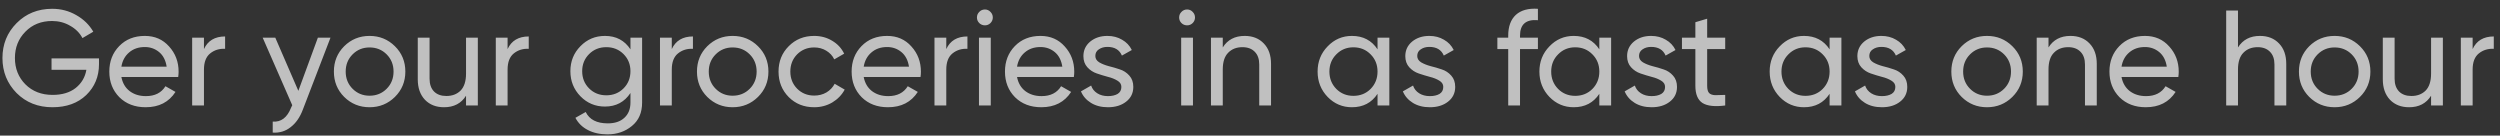 <svg width="295" height="16" viewBox="0 0 295 16" fill="none" xmlns="http://www.w3.org/2000/svg">
<rect x="0" y="0" width="295" height="16" fill="#333333" stroke="none"/>
<path d="M11.681 6.894V7.566C11.681 9.027 11.18 10.243 10.177 11.214C9.175 12.174 7.847 12.654 6.193 12.654C4.487 12.654 3.073 12.094 1.953 10.974C0.844 9.843 0.289 8.467 0.289 6.846C0.289 5.224 0.844 3.854 1.953 2.734C3.073 1.603 4.476 1.038 6.161 1.038C7.196 1.038 8.145 1.288 9.009 1.79C9.873 2.28 10.54 2.931 11.009 3.742L9.729 4.494C9.409 3.886 8.924 3.4 8.273 3.038C7.633 2.664 6.924 2.478 6.145 2.478C4.865 2.478 3.815 2.899 2.993 3.742C2.172 4.574 1.761 5.608 1.761 6.846C1.761 8.083 2.172 9.118 2.993 9.95C3.825 10.782 4.897 11.198 6.209 11.198C7.329 11.198 8.236 10.926 8.929 10.382C9.623 9.827 10.044 9.112 10.193 8.238H6.081V6.894H11.681ZM14.323 9.086C14.461 9.8 14.787 10.355 15.299 10.75C15.821 11.144 16.461 11.342 17.219 11.342C18.275 11.342 19.043 10.952 19.523 10.174L20.707 10.846C19.928 12.051 18.755 12.654 17.187 12.654C15.917 12.654 14.883 12.259 14.083 11.47C13.293 10.67 12.899 9.662 12.899 8.446C12.899 7.24 13.288 6.238 14.067 5.438C14.845 4.638 15.853 4.238 17.091 4.238C18.264 4.238 19.219 4.654 19.955 5.486C20.701 6.307 21.075 7.299 21.075 8.462C21.075 8.664 21.059 8.872 21.027 9.086H14.323ZM17.091 5.55C16.344 5.55 15.725 5.763 15.235 6.19C14.744 6.606 14.44 7.166 14.323 7.87H19.667C19.549 7.112 19.251 6.536 18.771 6.142C18.291 5.747 17.731 5.55 17.091 5.55ZM24.067 5.79C24.525 4.798 25.357 4.302 26.563 4.302V5.758C25.88 5.726 25.293 5.907 24.803 6.302C24.312 6.696 24.067 7.331 24.067 8.206V12.446H22.675V4.446H24.067V5.79ZM37.509 4.446H38.997L35.733 12.942C35.391 13.848 34.911 14.536 34.293 15.006C33.685 15.486 32.981 15.699 32.181 15.646V14.35C33.162 14.424 33.882 13.88 34.341 12.718L34.485 12.414L30.997 4.446H32.485L35.205 10.718L37.509 4.446ZM46.599 11.438C45.777 12.248 44.78 12.654 43.607 12.654C42.433 12.654 41.436 12.248 40.615 11.438C39.804 10.627 39.399 9.63 39.399 8.446C39.399 7.262 39.804 6.264 40.615 5.454C41.436 4.643 42.433 4.238 43.607 4.238C44.78 4.238 45.777 4.643 46.599 5.454C47.42 6.264 47.831 7.262 47.831 8.446C47.831 9.63 47.42 10.627 46.599 11.438ZM43.607 11.294C44.407 11.294 45.079 11.022 45.623 10.478C46.167 9.934 46.439 9.256 46.439 8.446C46.439 7.635 46.167 6.958 45.623 6.414C45.079 5.87 44.407 5.598 43.607 5.598C42.817 5.598 42.151 5.87 41.607 6.414C41.063 6.958 40.791 7.635 40.791 8.446C40.791 9.256 41.063 9.934 41.607 10.478C42.151 11.022 42.817 11.294 43.607 11.294ZM54.992 4.446H56.384V12.446H54.992V11.294C54.426 12.2 53.562 12.654 52.4 12.654C51.461 12.654 50.709 12.36 50.144 11.774C49.578 11.176 49.296 10.371 49.296 9.358V4.446H50.688V9.278C50.688 9.928 50.864 10.435 51.216 10.798C51.568 11.15 52.053 11.326 52.672 11.326C53.365 11.326 53.925 11.112 54.352 10.686C54.778 10.248 54.992 9.582 54.992 8.686V4.446ZM59.895 5.79C60.354 4.798 61.186 4.302 62.391 4.302V5.758C61.708 5.726 61.122 5.907 60.631 6.302C60.14 6.696 59.895 7.331 59.895 8.206V12.446H58.503V4.446H59.895V5.79ZM74.393 4.446H75.769V12.11C75.769 13.294 75.369 14.211 74.569 14.862C73.769 15.523 72.809 15.854 71.689 15.854C70.793 15.854 70.02 15.683 69.369 15.342C68.718 15.011 68.228 14.531 67.897 13.902L69.113 13.214C69.55 14.11 70.42 14.558 71.721 14.558C72.553 14.558 73.204 14.339 73.673 13.902C74.153 13.464 74.393 12.867 74.393 12.11V10.974C73.689 12.04 72.686 12.574 71.385 12.574C70.244 12.574 69.278 12.168 68.489 11.358C67.7 10.547 67.305 9.56 67.305 8.398C67.305 7.235 67.7 6.254 68.489 5.454C69.278 4.643 70.244 4.238 71.385 4.238C72.697 4.238 73.7 4.766 74.393 5.822V4.446ZM69.513 10.43C70.057 10.974 70.734 11.246 71.545 11.246C72.356 11.246 73.033 10.974 73.577 10.43C74.121 9.886 74.393 9.208 74.393 8.398C74.393 7.598 74.121 6.926 73.577 6.382C73.033 5.838 72.356 5.566 71.545 5.566C70.734 5.566 70.057 5.838 69.513 6.382C68.969 6.926 68.697 7.598 68.697 8.398C68.697 9.208 68.969 9.886 69.513 10.43ZM79.27 5.79C79.729 4.798 80.561 4.302 81.766 4.302V5.758C81.083 5.726 80.497 5.907 80.006 6.302C79.515 6.696 79.27 7.331 79.27 8.206V12.446H77.878V4.446H79.27V5.79ZM89.442 11.438C88.621 12.248 87.624 12.654 86.45 12.654C85.277 12.654 84.28 12.248 83.458 11.438C82.648 10.627 82.242 9.63 82.242 8.446C82.242 7.262 82.648 6.264 83.458 5.454C84.28 4.643 85.277 4.238 86.45 4.238C87.624 4.238 88.621 4.643 89.442 5.454C90.264 6.264 90.674 7.262 90.674 8.446C90.674 9.63 90.264 10.627 89.442 11.438ZM86.45 11.294C87.25 11.294 87.922 11.022 88.466 10.478C89.01 9.934 89.282 9.256 89.282 8.446C89.282 7.635 89.01 6.958 88.466 6.414C87.922 5.87 87.25 5.598 86.45 5.598C85.661 5.598 84.994 5.87 84.45 6.414C83.906 6.958 83.634 7.635 83.634 8.446C83.634 9.256 83.906 9.934 84.45 10.478C84.994 11.022 85.661 11.294 86.45 11.294ZM96.075 12.654C94.87 12.654 93.867 12.254 93.067 11.454C92.267 10.643 91.867 9.64 91.867 8.446C91.867 7.251 92.267 6.254 93.067 5.454C93.867 4.643 94.87 4.238 96.075 4.238C96.865 4.238 97.574 4.43 98.203 4.814C98.833 5.187 99.302 5.694 99.611 6.334L98.443 7.006C98.241 6.579 97.926 6.238 97.499 5.982C97.083 5.726 96.609 5.598 96.075 5.598C95.275 5.598 94.603 5.87 94.059 6.414C93.526 6.958 93.259 7.635 93.259 8.446C93.259 9.246 93.526 9.918 94.059 10.462C94.603 11.006 95.275 11.278 96.075 11.278C96.609 11.278 97.089 11.155 97.515 10.91C97.942 10.654 98.267 10.312 98.491 9.886L99.675 10.574C99.334 11.203 98.843 11.71 98.203 12.094C97.563 12.467 96.854 12.654 96.075 12.654ZM101.916 9.086C102.055 9.8 102.38 10.355 102.892 10.75C103.415 11.144 104.055 11.342 104.812 11.342C105.868 11.342 106.636 10.952 107.116 10.174L108.3 10.846C107.522 12.051 106.348 12.654 104.78 12.654C103.511 12.654 102.476 12.259 101.676 11.47C100.887 10.67 100.492 9.662 100.492 8.446C100.492 7.24 100.882 6.238 101.66 5.438C102.439 4.638 103.447 4.238 104.684 4.238C105.858 4.238 106.812 4.654 107.548 5.486C108.295 6.307 108.668 7.299 108.668 8.462C108.668 8.664 108.652 8.872 108.62 9.086H101.916ZM104.684 5.55C103.938 5.55 103.319 5.763 102.828 6.19C102.338 6.606 102.034 7.166 101.916 7.87H107.26C107.143 7.112 106.844 6.536 106.364 6.142C105.884 5.747 105.324 5.55 104.684 5.55ZM111.661 5.79C112.119 4.798 112.951 4.302 114.157 4.302V5.758C113.474 5.726 112.887 5.907 112.397 6.302C111.906 6.696 111.661 7.331 111.661 8.206V12.446H110.269V4.446H111.661V5.79ZM116.223 2.99C115.956 2.99 115.732 2.899 115.551 2.718C115.369 2.536 115.279 2.318 115.279 2.062C115.279 1.806 115.369 1.587 115.551 1.406C115.732 1.214 115.956 1.118 116.223 1.118C116.479 1.118 116.697 1.214 116.879 1.406C117.06 1.587 117.151 1.806 117.151 2.062C117.151 2.318 117.06 2.536 116.879 2.718C116.697 2.899 116.479 2.99 116.223 2.99ZM115.519 12.446V4.446H116.911V12.446H115.519ZM120.01 9.086C120.149 9.8 120.474 10.355 120.986 10.75C121.509 11.144 122.149 11.342 122.906 11.342C123.962 11.342 124.73 10.952 125.21 10.174L126.394 10.846C125.615 12.051 124.442 12.654 122.874 12.654C121.605 12.654 120.57 12.259 119.77 11.47C118.981 10.67 118.586 9.662 118.586 8.446C118.586 7.24 118.975 6.238 119.754 5.438C120.533 4.638 121.541 4.238 122.778 4.238C123.951 4.238 124.906 4.654 125.642 5.486C126.389 6.307 126.762 7.299 126.762 8.462C126.762 8.664 126.746 8.872 126.714 9.086H120.01ZM122.778 5.55C122.031 5.55 121.413 5.763 120.922 6.19C120.431 6.606 120.127 7.166 120.01 7.87H125.354C125.237 7.112 124.938 6.536 124.458 6.142C123.978 5.747 123.418 5.55 122.778 5.55ZM129.25 6.606C129.25 6.915 129.404 7.166 129.714 7.358C130.023 7.539 130.396 7.688 130.834 7.806C131.271 7.912 131.708 8.04 132.146 8.19C132.583 8.328 132.956 8.574 133.266 8.926C133.575 9.267 133.73 9.71 133.73 10.254C133.73 10.979 133.447 11.56 132.882 11.998C132.327 12.435 131.612 12.654 130.738 12.654C129.959 12.654 129.292 12.483 128.738 12.142C128.183 11.8 127.788 11.347 127.554 10.782L128.754 10.094C128.882 10.478 129.122 10.782 129.474 11.006C129.826 11.23 130.247 11.342 130.738 11.342C131.196 11.342 131.575 11.256 131.874 11.086C132.172 10.904 132.322 10.627 132.322 10.254C132.322 9.944 132.167 9.699 131.858 9.518C131.548 9.326 131.175 9.176 130.738 9.07C130.3 8.952 129.863 8.819 129.426 8.67C128.988 8.52 128.615 8.275 128.306 7.934C127.996 7.592 127.842 7.155 127.842 6.622C127.842 5.928 128.108 5.358 128.642 4.91C129.186 4.462 129.863 4.238 130.674 4.238C131.324 4.238 131.9 4.387 132.402 4.686C132.914 4.974 133.298 5.379 133.554 5.902L132.386 6.558C132.098 5.875 131.527 5.534 130.674 5.534C130.279 5.534 129.943 5.63 129.666 5.822C129.388 6.003 129.25 6.264 129.25 6.606ZM140.082 2.99C139.815 2.99 139.591 2.899 139.41 2.718C139.229 2.536 139.138 2.318 139.138 2.062C139.138 1.806 139.229 1.587 139.41 1.406C139.591 1.214 139.815 1.118 140.082 1.118C140.338 1.118 140.557 1.214 140.738 1.406C140.919 1.587 141.01 1.806 141.01 2.062C141.01 2.318 140.919 2.536 140.738 2.718C140.557 2.899 140.338 2.99 140.082 2.99ZM139.378 12.446V4.446H140.77V12.446H139.378ZM146.878 4.238C147.816 4.238 148.568 4.536 149.134 5.134C149.699 5.72 149.982 6.52 149.982 7.534V12.446H148.59V7.614C148.59 6.963 148.414 6.462 148.062 6.11C147.71 5.747 147.224 5.566 146.606 5.566C145.912 5.566 145.352 5.784 144.926 6.222C144.499 6.648 144.286 7.31 144.286 8.206V12.446H142.894V4.446H144.286V5.598C144.851 4.691 145.715 4.238 146.878 4.238ZM162.549 4.446H163.941V12.446H162.549V11.07C161.855 12.126 160.847 12.654 159.525 12.654C158.405 12.654 157.45 12.248 156.661 11.438C155.871 10.616 155.477 9.619 155.477 8.446C155.477 7.272 155.871 6.28 156.661 5.47C157.45 4.648 158.405 4.238 159.525 4.238C160.847 4.238 161.855 4.766 162.549 5.822V4.446ZM159.701 11.31C160.511 11.31 161.189 11.038 161.733 10.494C162.277 9.939 162.549 9.256 162.549 8.446C162.549 7.635 162.277 6.958 161.733 6.414C161.189 5.859 160.511 5.582 159.701 5.582C158.901 5.582 158.229 5.859 157.685 6.414C157.141 6.958 156.869 7.635 156.869 8.446C156.869 9.256 157.141 9.939 157.685 10.494C158.229 11.038 158.901 11.31 159.701 11.31ZM167.234 6.606C167.234 6.915 167.389 7.166 167.698 7.358C168.007 7.539 168.381 7.688 168.818 7.806C169.255 7.912 169.693 8.04 170.13 8.19C170.567 8.328 170.941 8.574 171.25 8.926C171.559 9.267 171.714 9.71 171.714 10.254C171.714 10.979 171.431 11.56 170.866 11.998C170.311 12.435 169.597 12.654 168.722 12.654C167.943 12.654 167.277 12.483 166.722 12.142C166.167 11.8 165.773 11.347 165.538 10.782L166.738 10.094C166.866 10.478 167.106 10.782 167.458 11.006C167.81 11.23 168.231 11.342 168.722 11.342C169.181 11.342 169.559 11.256 169.858 11.086C170.157 10.904 170.306 10.627 170.306 10.254C170.306 9.944 170.151 9.699 169.842 9.518C169.533 9.326 169.159 9.176 168.722 9.07C168.285 8.952 167.847 8.819 167.41 8.67C166.973 8.52 166.599 8.275 166.29 7.934C165.981 7.592 165.826 7.155 165.826 6.622C165.826 5.928 166.093 5.358 166.626 4.91C167.17 4.462 167.847 4.238 168.658 4.238C169.309 4.238 169.885 4.387 170.386 4.686C170.898 4.974 171.282 5.379 171.538 5.902L170.37 6.558C170.082 5.875 169.511 5.534 168.658 5.534C168.263 5.534 167.927 5.63 167.65 5.822C167.373 6.003 167.234 6.264 167.234 6.606ZM181.474 2.382C180.066 2.264 179.362 2.872 179.362 4.206V4.446H181.474V5.79H179.362V12.446H177.97V5.79H176.69V4.446H177.97V4.206C177.97 3.128 178.269 2.312 178.866 1.758C179.474 1.203 180.344 0.963 181.474 1.038V2.382ZM188.721 4.446H190.113V12.446H188.721V11.07C188.027 12.126 187.019 12.654 185.697 12.654C184.577 12.654 183.622 12.248 182.833 11.438C182.043 10.616 181.649 9.619 181.649 8.446C181.649 7.272 182.043 6.28 182.833 5.47C183.622 4.648 184.577 4.238 185.697 4.238C187.019 4.238 188.027 4.766 188.721 5.822V4.446ZM185.873 11.31C186.683 11.31 187.361 11.038 187.905 10.494C188.449 9.939 188.721 9.256 188.721 8.446C188.721 7.635 188.449 6.958 187.905 6.414C187.361 5.859 186.683 5.582 185.873 5.582C185.073 5.582 184.401 5.859 183.857 6.414C183.313 6.958 183.041 7.635 183.041 8.446C183.041 9.256 183.313 9.939 183.857 10.494C184.401 11.038 185.073 11.31 185.873 11.31ZM193.406 6.606C193.406 6.915 193.561 7.166 193.87 7.358C194.179 7.539 194.553 7.688 194.99 7.806C195.427 7.912 195.865 8.04 196.302 8.19C196.739 8.328 197.113 8.574 197.422 8.926C197.731 9.267 197.886 9.71 197.886 10.254C197.886 10.979 197.603 11.56 197.038 11.998C196.483 12.435 195.769 12.654 194.894 12.654C194.115 12.654 193.449 12.483 192.894 12.142C192.339 11.8 191.945 11.347 191.71 10.782L192.91 10.094C193.038 10.478 193.278 10.782 193.63 11.006C193.982 11.23 194.403 11.342 194.894 11.342C195.353 11.342 195.731 11.256 196.03 11.086C196.329 10.904 196.478 10.627 196.478 10.254C196.478 9.944 196.323 9.699 196.014 9.518C195.705 9.326 195.331 9.176 194.894 9.07C194.457 8.952 194.019 8.819 193.582 8.67C193.145 8.52 192.771 8.275 192.462 7.934C192.153 7.592 191.998 7.155 191.998 6.622C191.998 5.928 192.265 5.358 192.798 4.91C193.342 4.462 194.019 4.238 194.83 4.238C195.481 4.238 196.057 4.387 196.558 4.686C197.07 4.974 197.454 5.379 197.71 5.902L196.542 6.558C196.254 5.875 195.683 5.534 194.83 5.534C194.435 5.534 194.099 5.63 193.822 5.822C193.545 6.003 193.406 6.264 193.406 6.606ZM203.574 5.79H201.446V10.126C201.446 10.52 201.52 10.803 201.67 10.974C201.83 11.134 202.07 11.219 202.39 11.23C202.71 11.23 203.104 11.219 203.574 11.198V12.446C202.358 12.606 201.467 12.51 200.902 12.158C200.336 11.795 200.054 11.118 200.054 10.126V5.79H198.47V4.446H200.054V2.622L201.446 2.206V4.446H203.574V5.79ZM215.893 4.446H217.285V12.446H215.893V11.07C215.199 12.126 214.191 12.654 212.869 12.654C211.749 12.654 210.794 12.248 210.005 11.438C209.215 10.616 208.821 9.619 208.821 8.446C208.821 7.272 209.215 6.28 210.005 5.47C210.794 4.648 211.749 4.238 212.869 4.238C214.191 4.238 215.199 4.766 215.893 5.822V4.446ZM213.045 11.31C213.855 11.31 214.533 11.038 215.077 10.494C215.621 9.939 215.893 9.256 215.893 8.446C215.893 7.635 215.621 6.958 215.077 6.414C214.533 5.859 213.855 5.582 213.045 5.582C212.245 5.582 211.573 5.859 211.029 6.414C210.485 6.958 210.213 7.635 210.213 8.446C210.213 9.256 210.485 9.939 211.029 10.494C211.573 11.038 212.245 11.31 213.045 11.31ZM220.578 6.606C220.578 6.915 220.733 7.166 221.042 7.358C221.351 7.539 221.725 7.688 222.162 7.806C222.599 7.912 223.037 8.04 223.474 8.19C223.911 8.328 224.285 8.574 224.594 8.926C224.903 9.267 225.058 9.71 225.058 10.254C225.058 10.979 224.775 11.56 224.21 11.998C223.655 12.435 222.941 12.654 222.066 12.654C221.287 12.654 220.621 12.483 220.066 12.142C219.511 11.8 219.117 11.347 218.882 10.782L220.082 10.094C220.21 10.478 220.45 10.782 220.802 11.006C221.154 11.23 221.575 11.342 222.066 11.342C222.525 11.342 222.903 11.256 223.202 11.086C223.501 10.904 223.65 10.627 223.65 10.254C223.65 9.944 223.495 9.699 223.186 9.518C222.877 9.326 222.503 9.176 222.066 9.07C221.629 8.952 221.191 8.819 220.754 8.67C220.317 8.52 219.943 8.275 219.634 7.934C219.325 7.592 219.17 7.155 219.17 6.622C219.17 5.928 219.437 5.358 219.97 4.91C220.514 4.462 221.191 4.238 222.002 4.238C222.653 4.238 223.229 4.387 223.73 4.686C224.242 4.974 224.626 5.379 224.882 5.902L223.714 6.558C223.426 5.875 222.855 5.534 222.002 5.534C221.607 5.534 221.271 5.63 220.994 5.822C220.717 6.003 220.578 6.264 220.578 6.606ZM237.458 11.438C236.637 12.248 235.639 12.654 234.466 12.654C233.293 12.654 232.295 12.248 231.474 11.438C230.663 10.627 230.258 9.63 230.258 8.446C230.258 7.262 230.663 6.264 231.474 5.454C232.295 4.643 233.293 4.238 234.466 4.238C235.639 4.238 236.637 4.643 237.458 5.454C238.279 6.264 238.69 7.262 238.69 8.446C238.69 9.63 238.279 10.627 237.458 11.438ZM234.466 11.294C235.266 11.294 235.938 11.022 236.482 10.478C237.026 9.934 237.298 9.256 237.298 8.446C237.298 7.635 237.026 6.958 236.482 6.414C235.938 5.87 235.266 5.598 234.466 5.598C233.677 5.598 233.01 5.87 232.466 6.414C231.922 6.958 231.65 7.635 231.65 8.446C231.65 9.256 231.922 9.934 232.466 10.478C233.01 11.022 233.677 11.294 234.466 11.294ZM244.315 4.238C245.254 4.238 246.006 4.536 246.571 5.134C247.136 5.72 247.419 6.52 247.419 7.534V12.446H246.027V7.614C246.027 6.963 245.851 6.462 245.499 6.11C245.147 5.747 244.662 5.566 244.043 5.566C243.35 5.566 242.79 5.784 242.363 6.222C241.936 6.648 241.723 7.31 241.723 8.206V12.446H240.331V4.446H241.723V5.598C242.288 4.691 243.152 4.238 244.315 4.238ZM250.338 9.086C250.477 9.8 250.802 10.355 251.314 10.75C251.837 11.144 252.477 11.342 253.234 11.342C254.29 11.342 255.058 10.952 255.538 10.174L256.722 10.846C255.944 12.051 254.77 12.654 253.202 12.654C251.933 12.654 250.898 12.259 250.098 11.47C249.309 10.67 248.914 9.662 248.914 8.446C248.914 7.24 249.304 6.238 250.082 5.438C250.861 4.638 251.869 4.238 253.106 4.238C254.28 4.238 255.234 4.654 255.97 5.486C256.717 6.307 257.09 7.299 257.09 8.462C257.09 8.664 257.074 8.872 257.042 9.086H250.338ZM253.106 5.55C252.36 5.55 251.741 5.763 251.25 6.19C250.76 6.606 250.456 7.166 250.338 7.87H255.682C255.565 7.112 255.266 6.536 254.786 6.142C254.306 5.747 253.746 5.55 253.106 5.55ZM266.674 4.238C267.613 4.238 268.365 4.536 268.93 5.134C269.496 5.72 269.778 6.52 269.778 7.534V12.446H268.386V7.614C268.386 6.963 268.21 6.462 267.858 6.11C267.506 5.747 267.021 5.566 266.402 5.566C265.709 5.566 265.149 5.784 264.722 6.222C264.296 6.648 264.082 7.31 264.082 8.206V12.446H262.69V1.246H264.082V5.598C264.648 4.691 265.512 4.238 266.674 4.238ZM278.474 11.438C277.652 12.248 276.655 12.654 275.482 12.654C274.308 12.654 273.311 12.248 272.49 11.438C271.679 10.627 271.274 9.63 271.274 8.446C271.274 7.262 271.679 6.264 272.49 5.454C273.311 4.643 274.308 4.238 275.482 4.238C276.655 4.238 277.652 4.643 278.474 5.454C279.295 6.264 279.706 7.262 279.706 8.446C279.706 9.63 279.295 10.627 278.474 11.438ZM275.482 11.294C276.282 11.294 276.954 11.022 277.498 10.478C278.042 9.934 278.314 9.256 278.314 8.446C278.314 7.635 278.042 6.958 277.498 6.414C276.954 5.87 276.282 5.598 275.482 5.598C274.692 5.598 274.026 5.87 273.482 6.414C272.938 6.958 272.666 7.635 272.666 8.446C272.666 9.256 272.938 9.934 273.482 10.478C274.026 11.022 274.692 11.294 275.482 11.294ZM286.867 4.446H288.259V12.446H286.867V11.294C286.301 12.2 285.437 12.654 284.275 12.654C283.336 12.654 282.584 12.36 282.019 11.774C281.453 11.176 281.171 10.371 281.171 9.358V4.446H282.563V9.278C282.563 9.928 282.739 10.435 283.091 10.798C283.443 11.15 283.928 11.326 284.547 11.326C285.24 11.326 285.8 11.112 286.227 10.686C286.653 10.248 286.867 9.582 286.867 8.686V4.446ZM291.77 5.79C292.229 4.798 293.061 4.302 294.266 4.302V5.758C293.583 5.726 292.997 5.907 292.506 6.302C292.015 6.696 291.77 7.331 291.77 8.206V12.446H290.378V4.446H291.77V5.79Z" fill="#FCFCFC" fill-opacity="0.7"/>
</svg>
